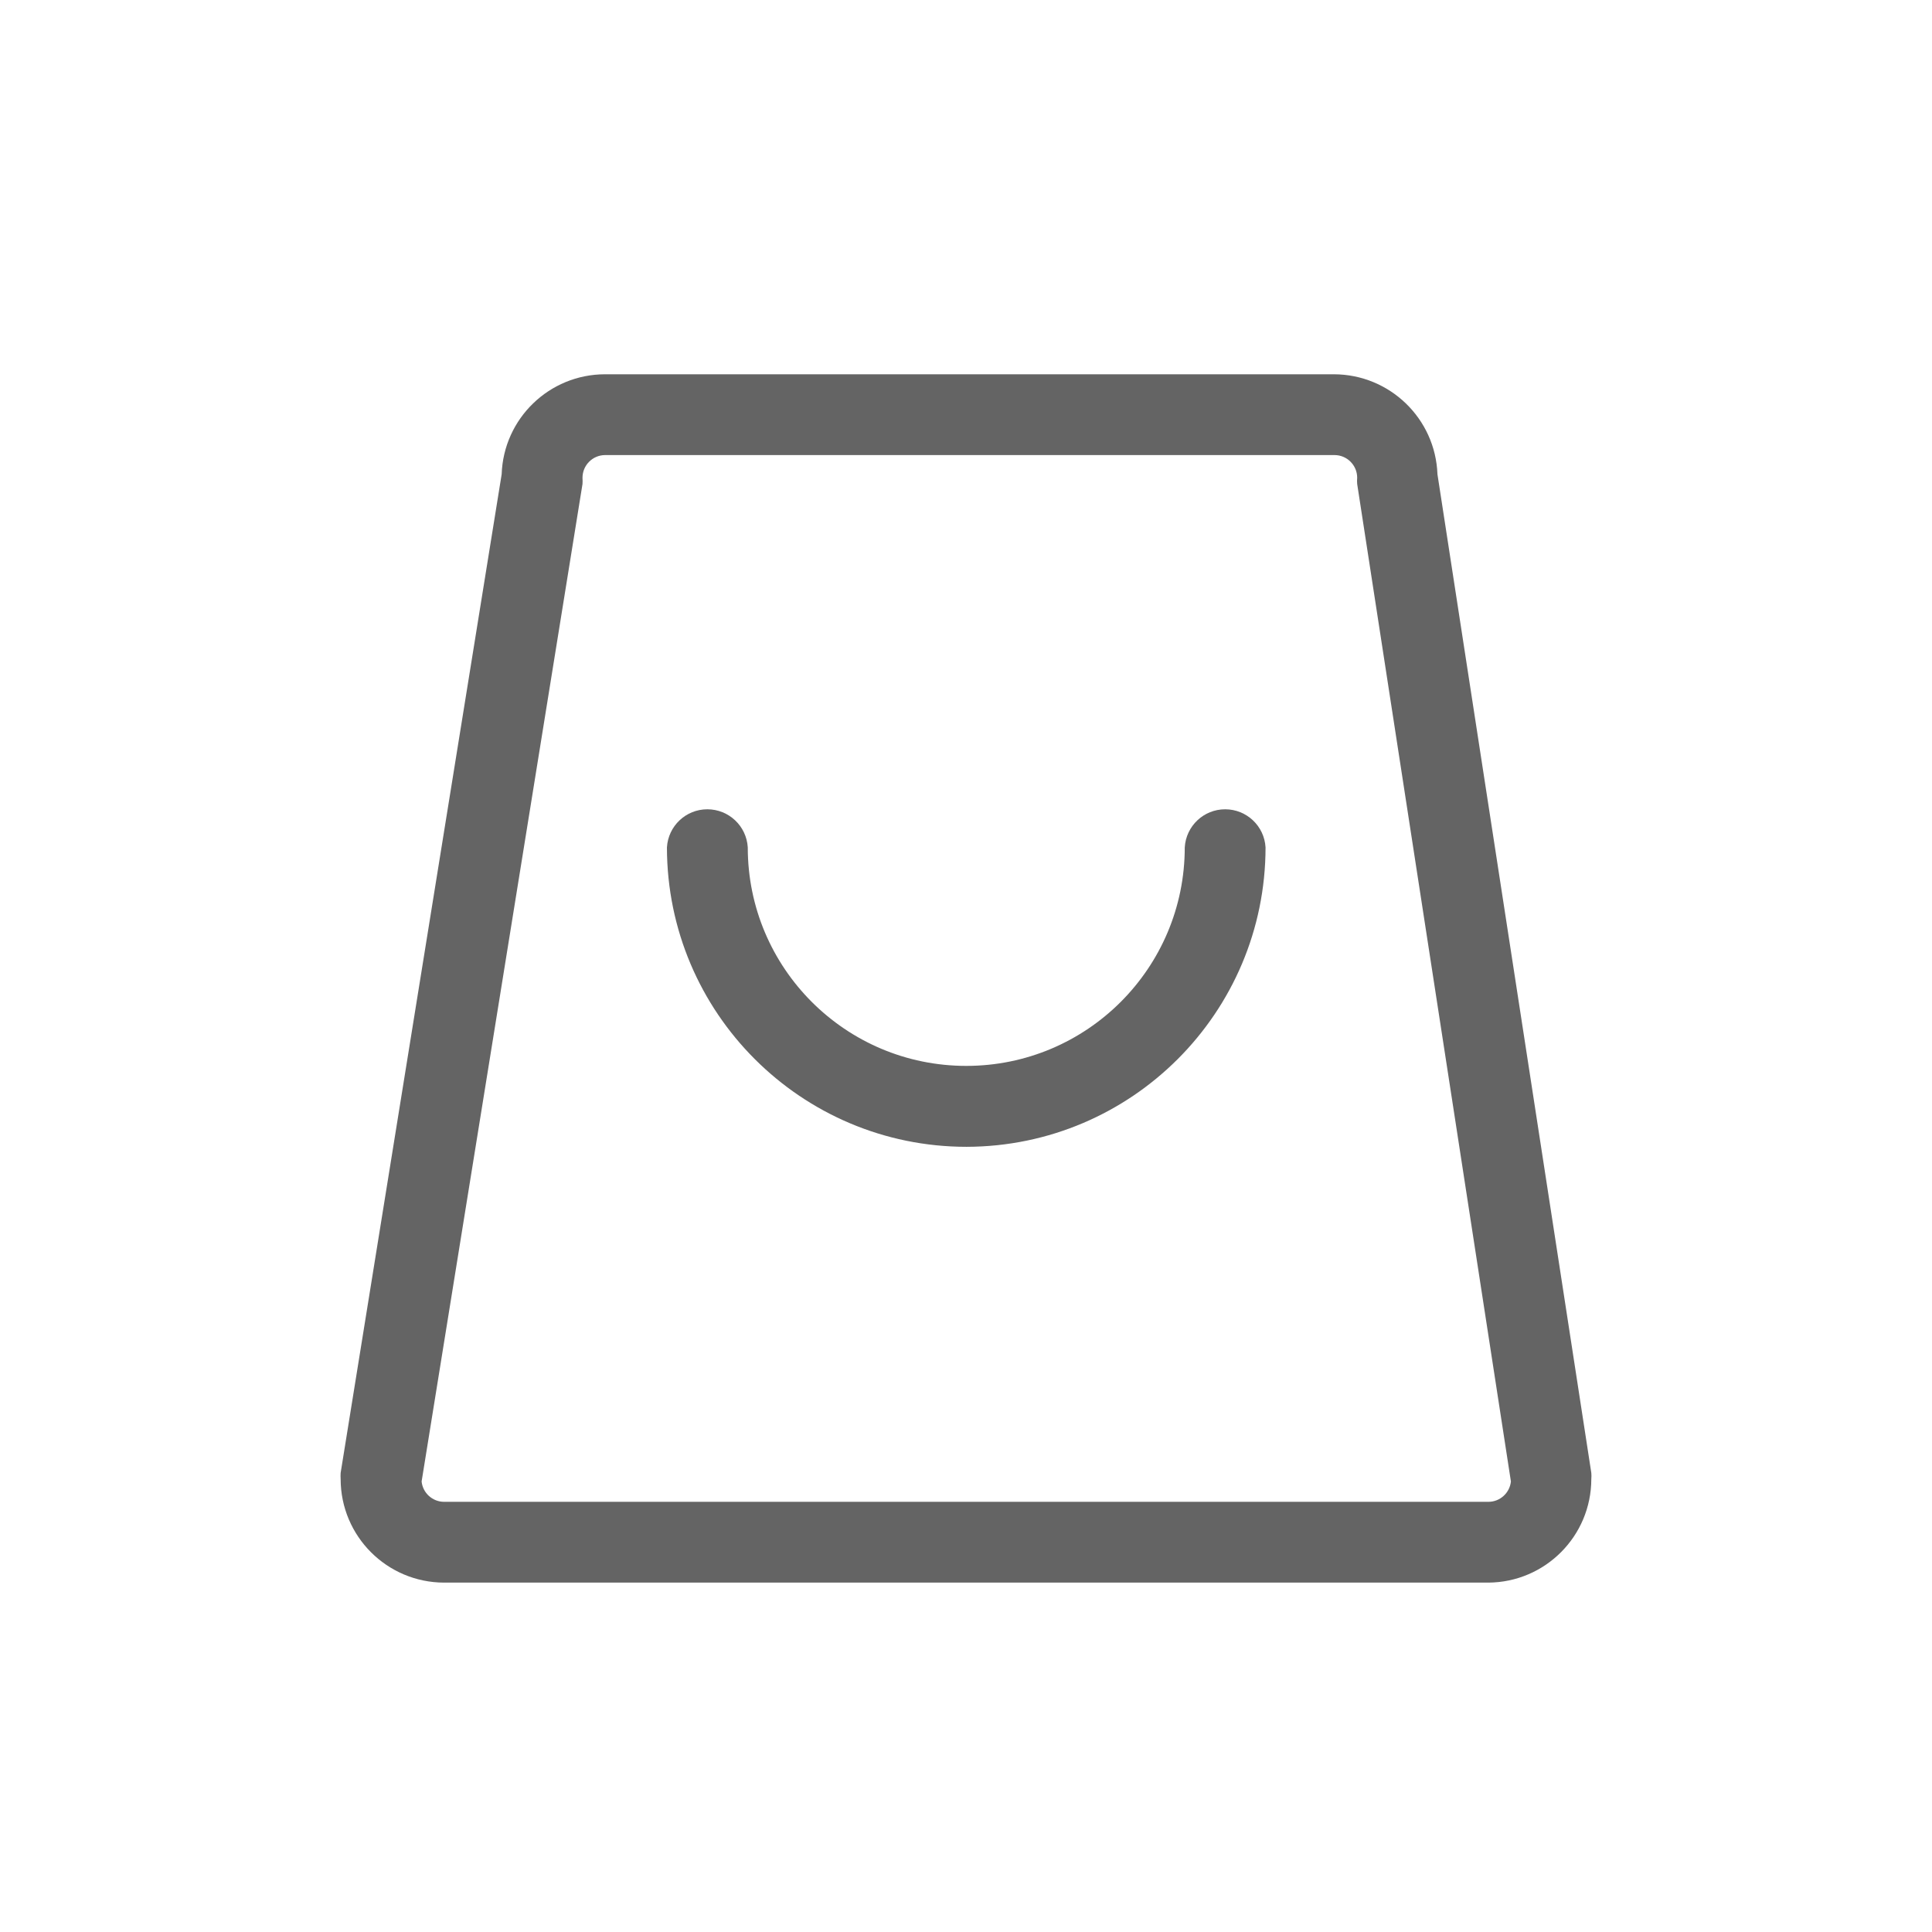 <?xml version="1.0" encoding="UTF-8"?>
<svg width="44px" height="44px" viewBox="0 0 44 44" version="1.1" xmlns="http://www.w3.org/2000/svg" xmlns:xlink="http://www.w3.org/1999/xlink">
    <title>omg_tabar/btn_shopping_omg_bk</title>
    <g id="omg_tabar/btn_shopping_omg_bk" stroke="none" stroke-width="1" fill="none" fill-rule="evenodd">
        <path d="M30.38,8.524 C31.65,8.527 32.691,9.532 32.737,10.801 L36.241,33.544 C36.245,33.591 36.245,33.639 36.241,33.686 C36.239,34.982 35.193,36.034 33.897,36.043 L10.115,36.043 C8.814,36.041 7.76,34.987 7.758,33.686 C7.755,33.639 7.755,33.591 7.758,33.544 L11.425,10.801 C11.468,9.532 12.509,8.525 13.779,8.524 L30.38,8.524 Z M30.393,10.364 L13.779,10.364 C13.495,10.366 13.266,10.597 13.266,10.881 C13.269,10.928 13.269,10.976 13.266,11.023 L9.602,33.74 C9.629,34.003 9.851,34.203 10.115,34.203 L33.897,34.203 C34.161,34.203 34.382,34.003 34.41,33.74 L30.909,11.023 C30.904,10.976 30.904,10.928 30.909,10.881 C30.909,10.596 30.678,10.364 30.393,10.364 Z M27.902,18.431 C28.39,18.431 28.794,18.811 28.822,19.299 C28.819,23.06 25.773,26.11 22.012,26.118 C18.246,26.117 15.193,23.065 15.189,19.299 C15.218,18.811 15.621,18.431 16.109,18.431 C16.597,18.431 17.001,18.811 17.03,19.299 C17.03,22.047 19.257,24.275 22.006,24.275 C24.754,24.275 26.982,22.047 26.982,19.299 C27.011,18.811 27.414,18.431 27.902,18.431 Z" id="Combined-Shape" fill="#646464"></path>
    </g>
</svg>